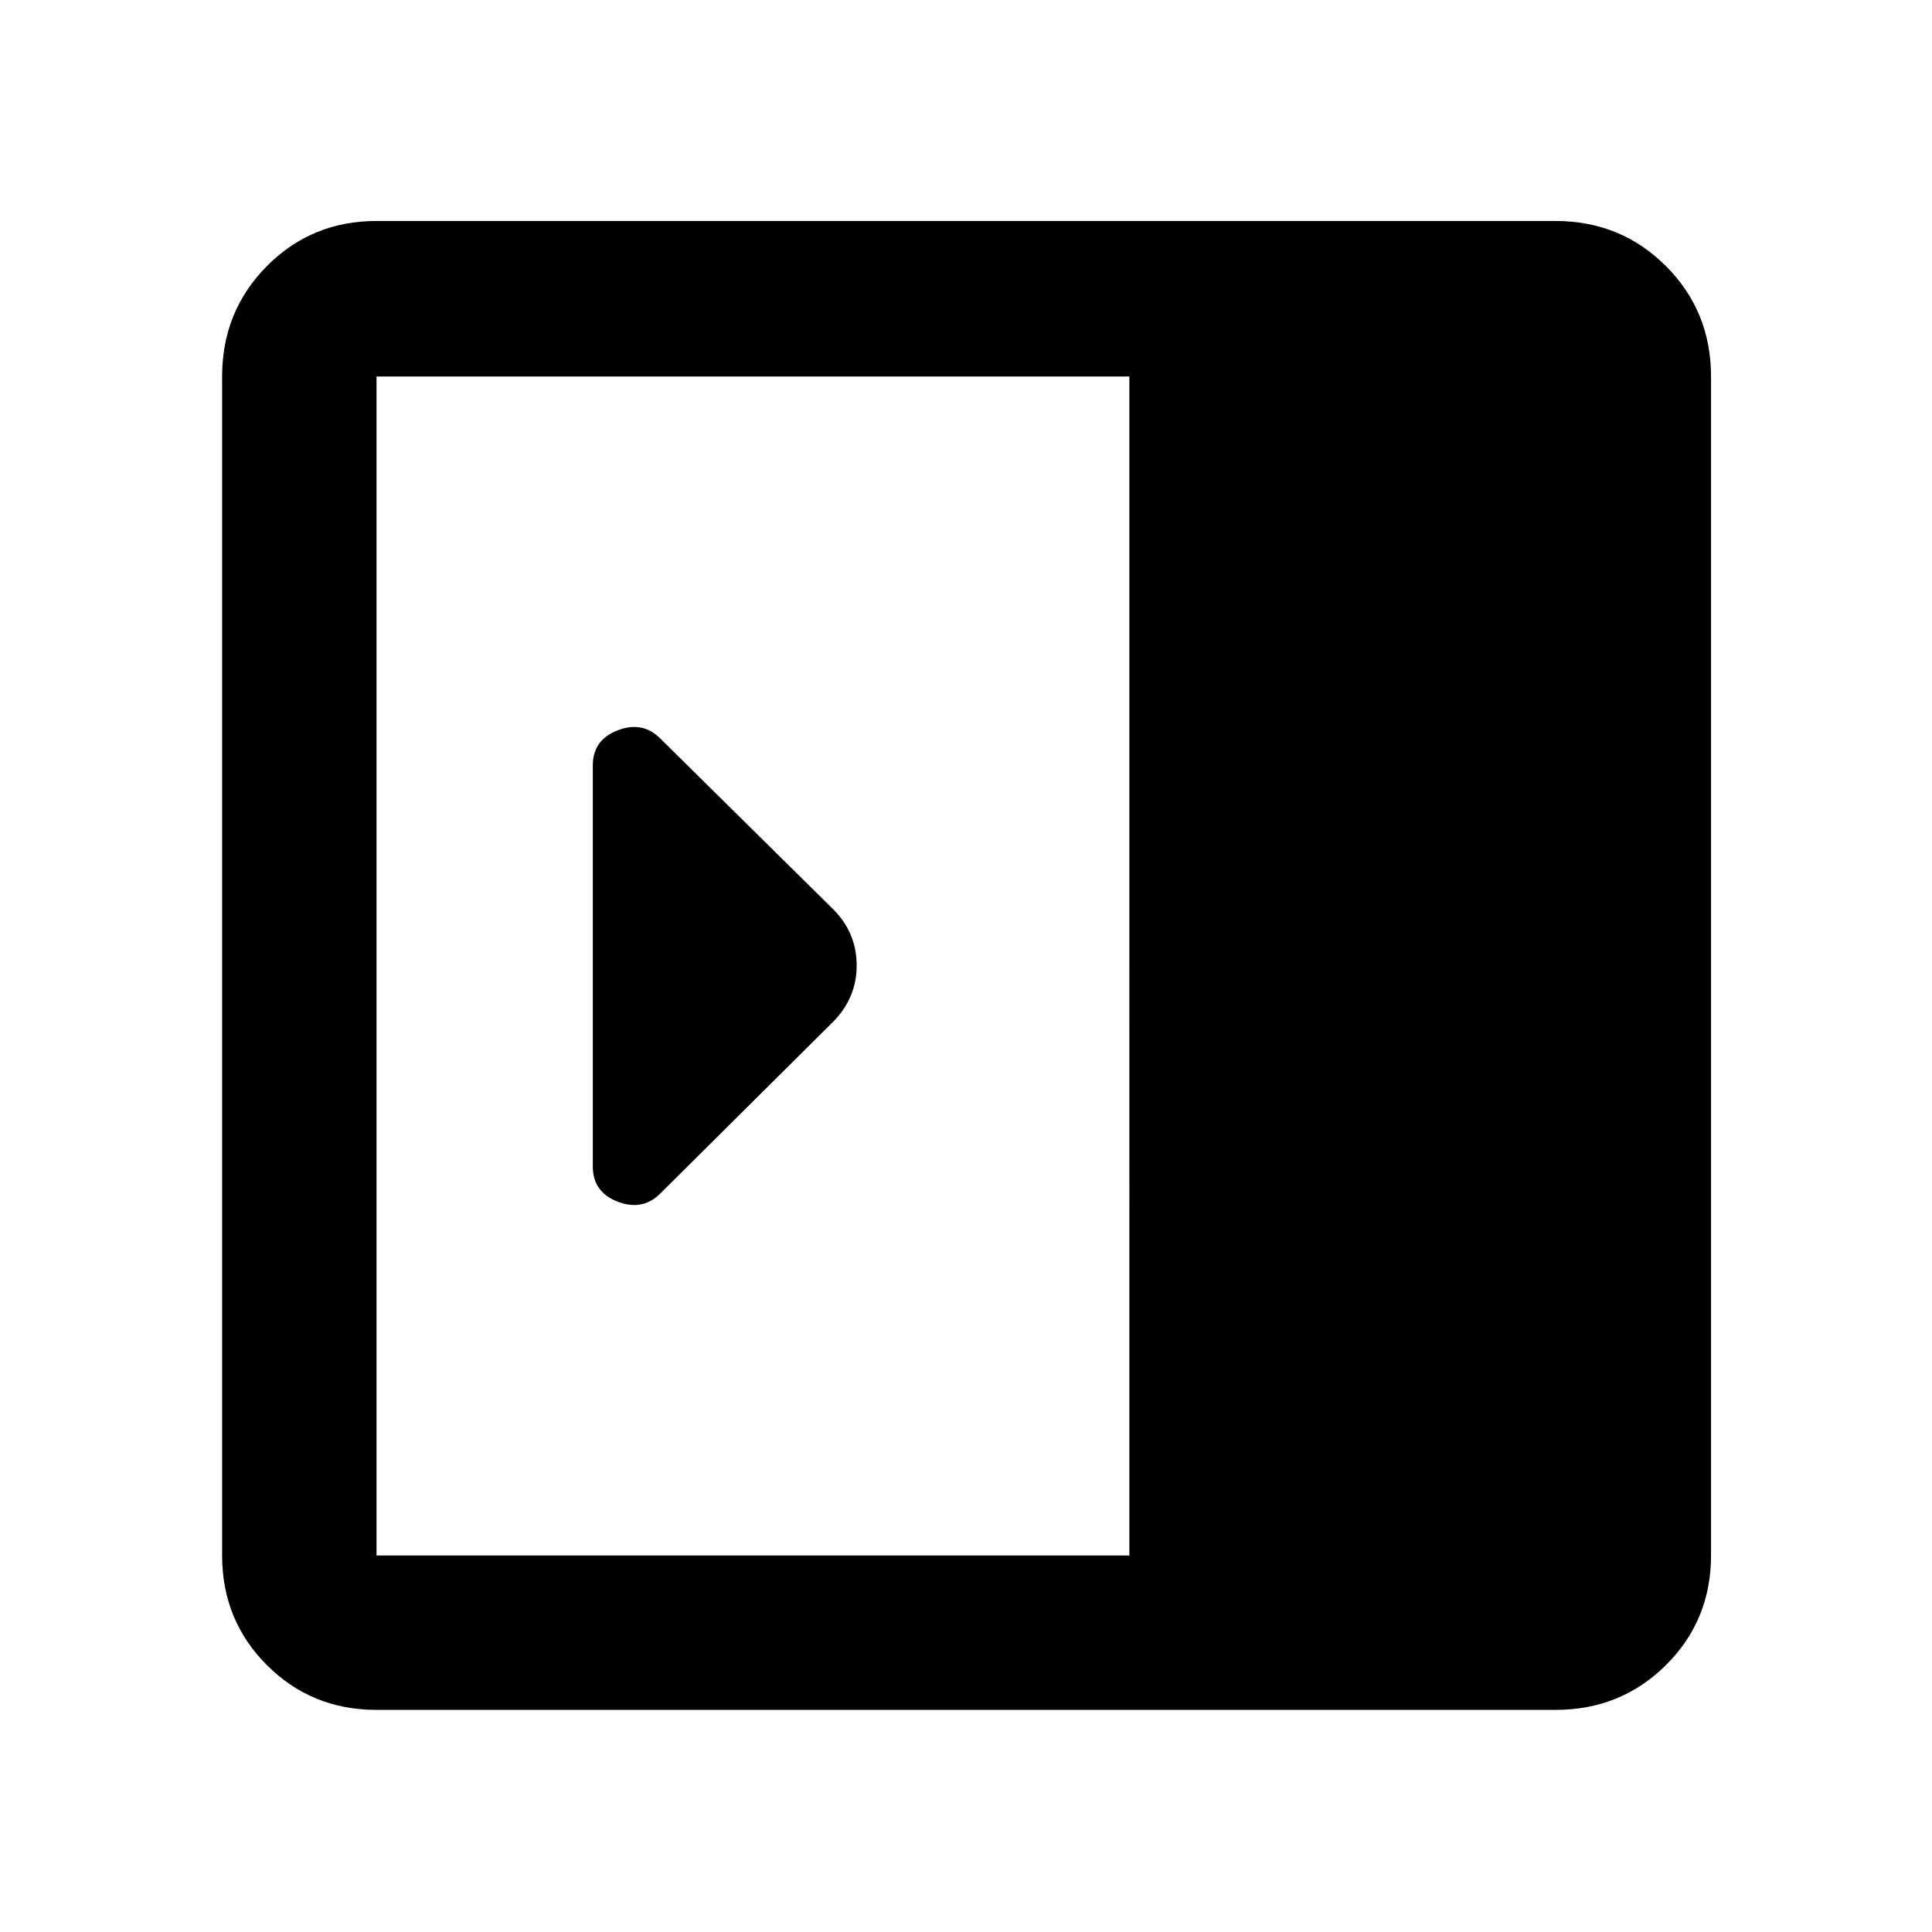 <svg xmlns="http://www.w3.org/2000/svg" height="48" viewBox="0 96 960 960" width="48"><path d="M294.565 675.63q0 12.725 12.358 17.472 12.359 4.746 21.12-4.015l85.968-85.402q11.663-11.869 11.663-27.924 0-16.056-11.326-27.609l-86.305-85.239q-8.761-8.761-21.12-4.015-12.358 4.747-12.358 17.472v199.26ZM187.087 945.631q-32.225 0-54.472-22.246-22.246-22.247-22.246-54.472V283.087q0-32.459 22.246-54.871 22.247-22.412 54.472-22.412h585.826q32.459 0 54.871 22.412t22.412 54.871v585.826q0 32.225-22.412 54.472-22.412 22.246-54.871 22.246H187.087Zm374.086-76.718V283.087H187.087v585.826h374.086Z"/></svg>